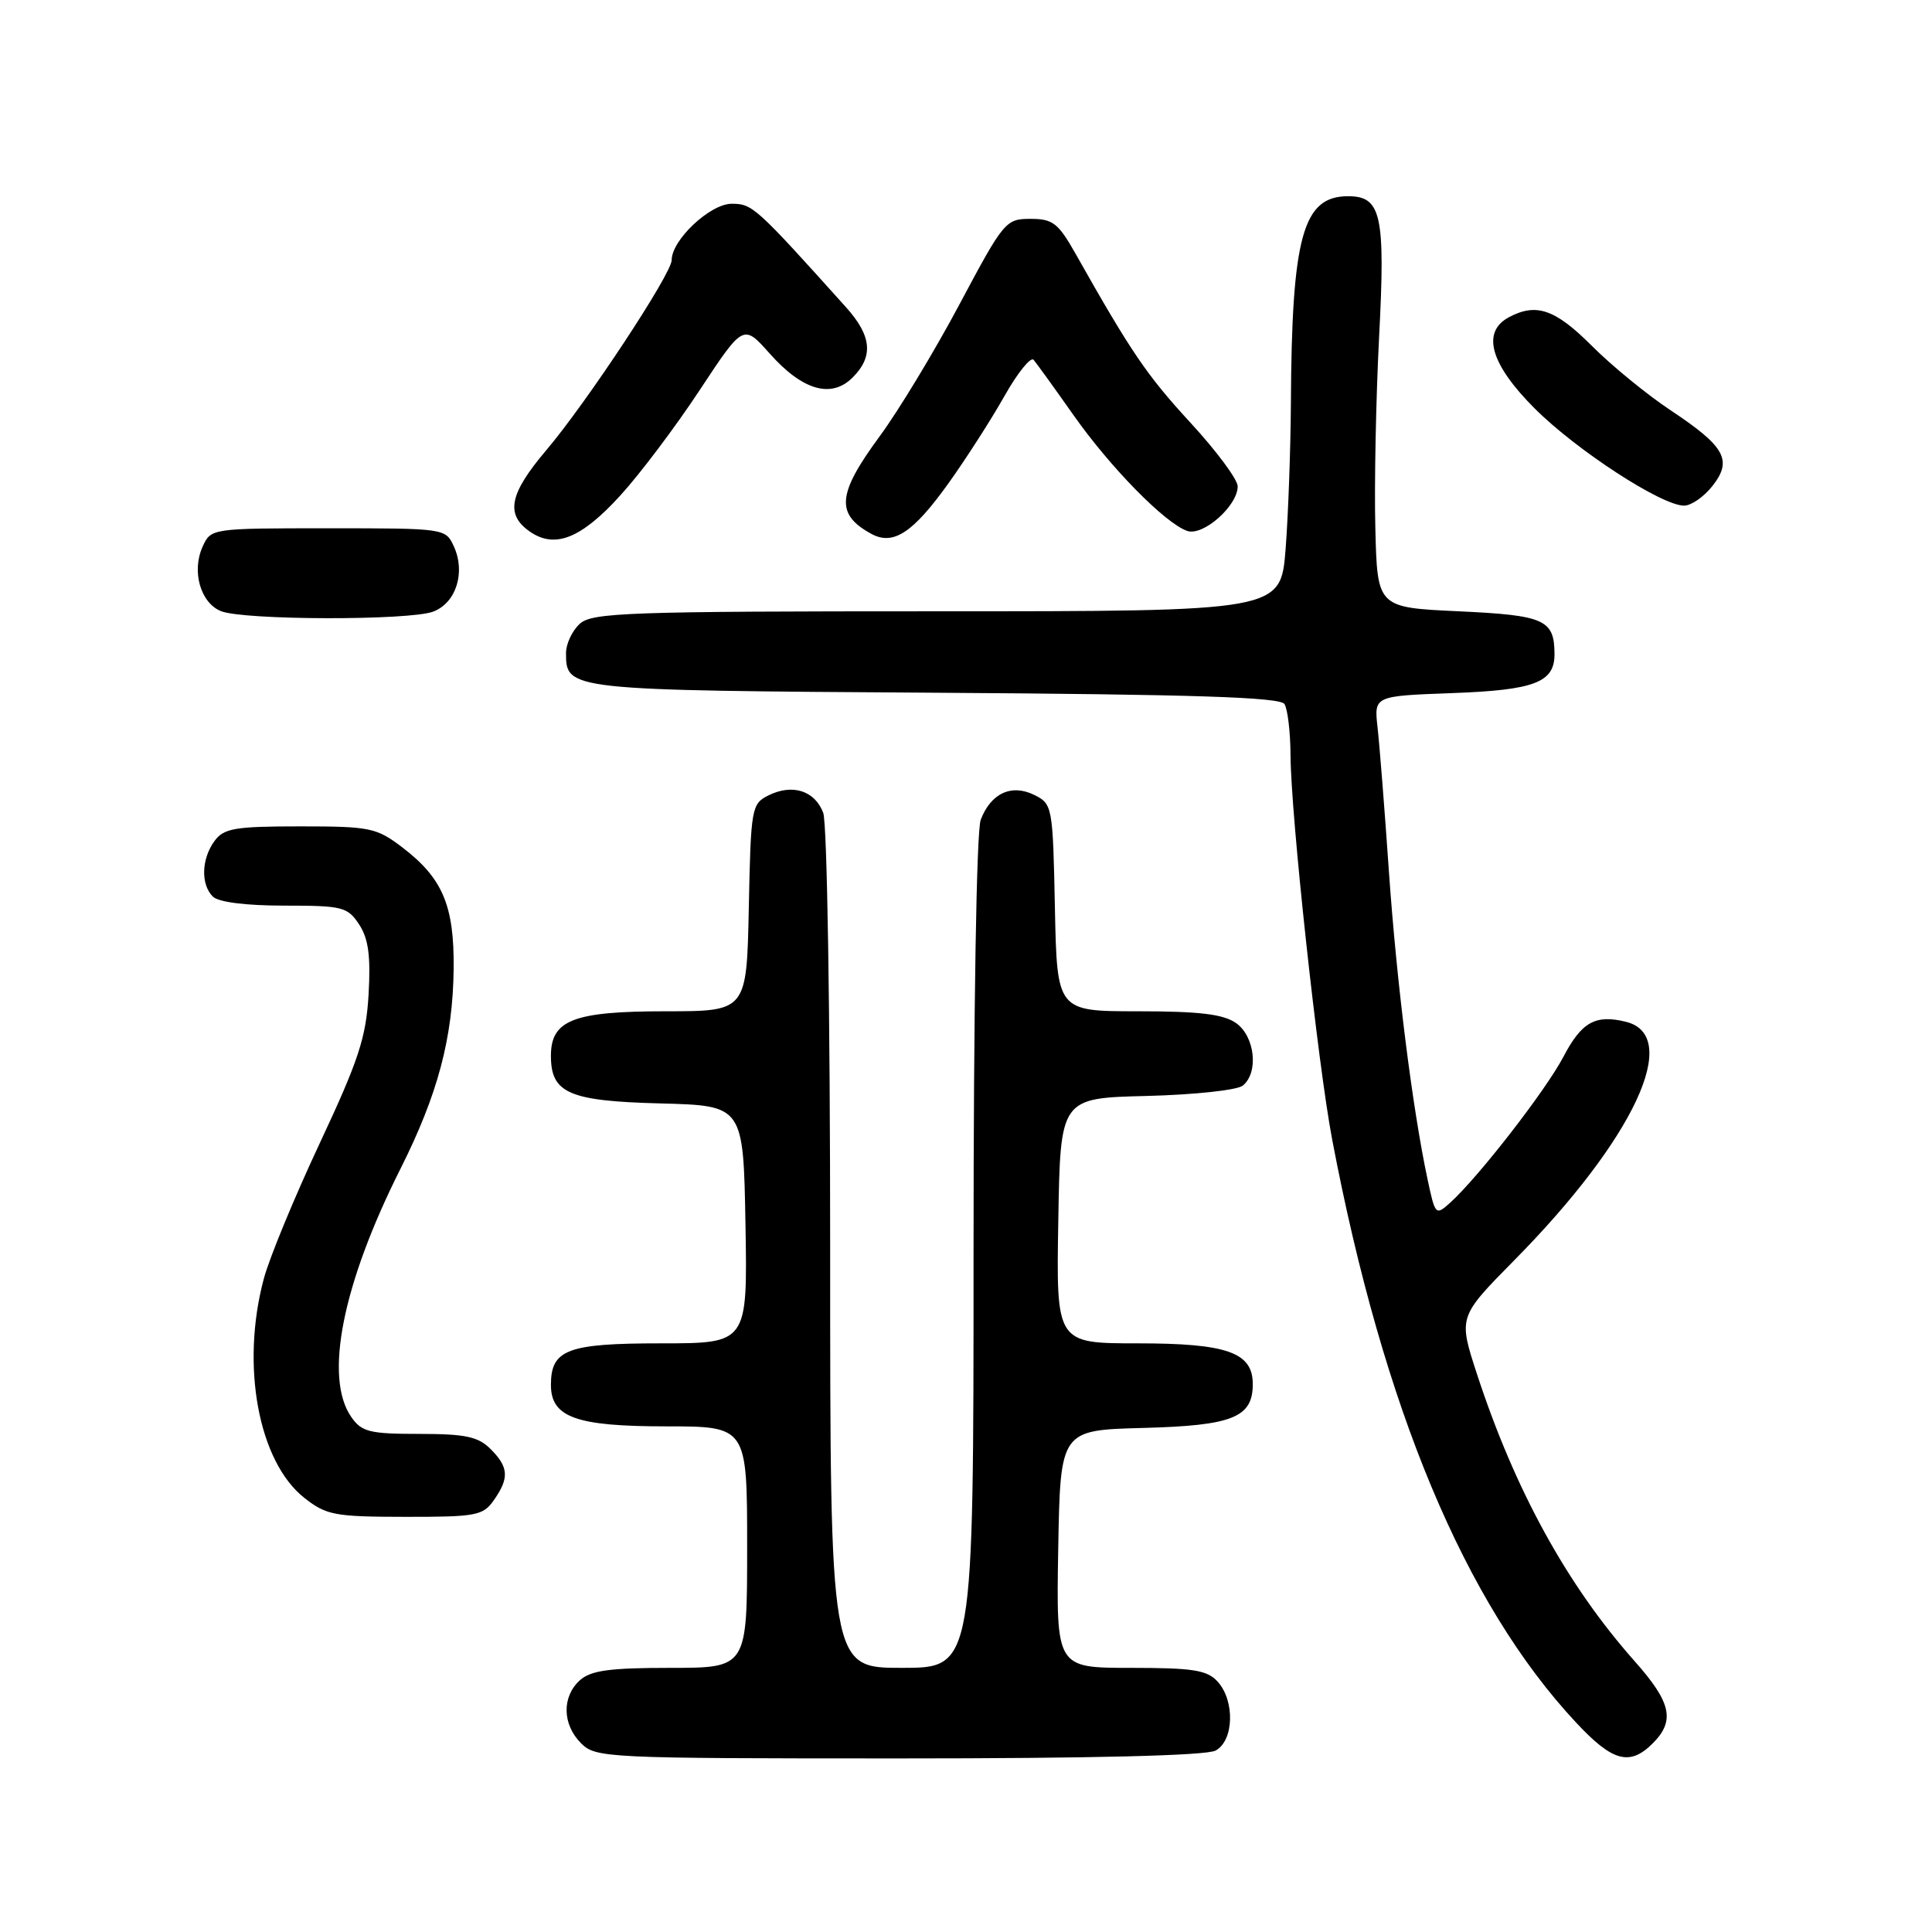 <?xml version="1.0" encoding="UTF-8" standalone="no"?>
<!DOCTYPE svg PUBLIC "-//W3C//DTD SVG 1.1//EN" "http://www.w3.org/Graphics/SVG/1.1/DTD/svg11.dtd" >
<svg xmlns="http://www.w3.org/2000/svg" xmlns:xlink="http://www.w3.org/1999/xlink" version="1.1" viewBox="0 0 256 256">
 <g >
 <path fill="currentColor"
d=" M 161.07 231.96 C 163.50 230.66 163.66 225.39 161.35 222.83 C 159.95 221.29 158.11 221.00 149.82 221.00 C 139.95 221.00 139.95 221.00 140.22 205.25 C 140.50 189.50 140.50 189.50 151.46 189.21 C 163.32 188.90 166.00 187.83 166.00 183.40 C 166.00 179.20 162.60 178.00 150.75 178.00 C 139.95 178.00 139.95 178.00 140.23 161.75 C 140.50 145.50 140.50 145.50 151.94 145.22 C 158.27 145.06 163.96 144.45 164.69 143.84 C 166.81 142.09 166.28 137.31 163.78 135.56 C 162.10 134.38 158.92 134.00 150.81 134.00 C 140.06 134.00 140.06 134.00 139.78 120.28 C 139.51 106.86 139.45 106.53 137.06 105.34 C 134.04 103.84 131.29 105.10 129.95 108.63 C 129.39 110.10 129.00 133.70 129.00 166.07 C 129.00 221.00 129.00 221.00 119.50 221.00 C 110.00 221.00 110.00 221.00 110.00 165.57 C 110.00 134.10 109.60 109.08 109.08 107.70 C 107.96 104.76 105.00 103.82 101.83 105.39 C 99.58 106.52 99.49 107.03 99.22 120.28 C 98.94 134.00 98.94 134.00 88.19 134.00 C 75.98 134.00 73.00 135.16 73.00 139.90 C 73.00 144.86 75.39 145.90 87.54 146.21 C 98.50 146.50 98.50 146.50 98.78 162.25 C 99.05 178.00 99.05 178.00 87.60 178.00 C 75.17 178.00 73.00 178.82 73.00 183.51 C 73.00 187.80 76.34 189.00 88.22 189.00 C 99.00 189.00 99.00 189.00 99.00 205.00 C 99.00 221.00 99.00 221.00 88.83 221.00 C 80.77 221.00 78.28 221.34 76.83 222.65 C 74.43 224.83 74.50 228.50 77.00 231.00 C 78.93 232.93 80.33 233.00 119.07 233.00 C 144.77 233.00 159.82 232.63 161.07 231.96 Z  M 219.00 231.00 C 221.99 228.01 221.46 225.59 216.61 220.13 C 207.62 210.00 200.72 197.42 195.68 181.99 C 193.24 174.50 193.24 174.50 200.65 166.99 C 216.49 150.95 222.90 137.27 215.47 135.40 C 211.42 134.39 209.58 135.41 207.17 140.01 C 204.84 144.46 195.92 155.96 192.15 159.37 C 190.24 161.09 190.17 161.02 189.17 156.32 C 187.15 146.86 185.07 130.27 184.04 115.50 C 183.47 107.25 182.79 98.64 182.53 96.36 C 182.07 92.22 182.07 92.22 192.41 91.84 C 203.38 91.44 206.01 90.42 205.98 86.63 C 205.95 82.10 204.65 81.53 193.29 81.00 C 182.50 80.50 182.50 80.50 182.24 70.00 C 182.09 64.22 182.32 52.81 182.74 44.62 C 183.58 28.48 183.03 26.00 178.63 26.00 C 172.63 26.00 171.16 31.31 171.05 53.50 C 171.01 59.55 170.70 68.21 170.35 72.75 C 169.70 81.00 169.70 81.00 124.18 81.00 C 83.22 81.00 78.47 81.17 76.83 82.65 C 75.82 83.57 75.00 85.31 75.00 86.53 C 75.00 91.46 75.15 91.48 123.87 91.79 C 158.18 92.01 169.62 92.38 170.20 93.29 C 170.62 93.96 170.98 96.97 171.00 100.00 C 171.03 107.92 174.62 141.02 176.52 151.00 C 183.29 186.60 194.12 212.49 208.84 228.25 C 213.68 233.44 215.95 234.05 219.00 231.00 Z  M 65.44 198.78 C 67.50 195.84 67.41 194.41 65.00 192.00 C 63.36 190.36 61.67 190.00 55.56 190.00 C 49.00 190.00 47.93 189.74 46.56 187.78 C 42.91 182.57 45.35 170.21 53.07 154.86 C 58.01 145.03 60.01 137.52 60.11 128.38 C 60.20 120.01 58.66 116.37 53.33 112.30 C 49.88 109.67 49.06 109.50 39.75 109.50 C 31.10 109.50 29.66 109.75 28.42 111.44 C 26.69 113.81 26.58 117.18 28.20 118.80 C 28.94 119.54 32.57 120.00 37.68 120.00 C 45.40 120.00 46.06 120.17 47.59 122.50 C 48.82 124.37 49.13 126.68 48.84 131.75 C 48.51 137.48 47.53 140.47 42.36 151.50 C 39.01 158.65 35.67 166.73 34.95 169.46 C 31.88 180.95 34.24 193.68 40.33 198.48 C 43.24 200.77 44.34 200.98 53.69 200.99 C 63.10 201.00 64.01 200.83 65.44 198.78 Z  M 57.41 81.04 C 60.43 79.89 61.71 75.86 60.15 72.43 C 59.05 70.01 58.98 70.00 43.50 70.00 C 28.02 70.00 27.95 70.01 26.85 72.43 C 25.37 75.69 26.56 79.88 29.28 80.98 C 32.29 82.19 54.25 82.24 57.41 81.04 Z  M 82.20 65.65 C 84.79 62.82 89.51 56.55 92.70 51.71 C 98.50 42.92 98.50 42.92 102.00 46.86 C 106.34 51.74 110.16 52.84 112.98 50.02 C 115.77 47.23 115.51 44.51 112.11 40.72 C 100.11 27.37 99.70 27.00 96.95 27.00 C 94.10 27.00 89.00 31.79 89.00 34.47 C 89.00 36.27 77.73 53.35 72.38 59.66 C 67.50 65.41 66.94 68.15 70.18 70.42 C 73.52 72.75 76.98 71.38 82.20 65.65 Z  M 125.72 63.98 C 128.04 60.73 131.36 55.56 133.10 52.47 C 134.84 49.39 136.58 47.23 136.96 47.68 C 137.34 48.13 139.72 51.42 142.24 55.00 C 147.15 61.97 154.36 69.32 157.31 70.35 C 159.41 71.08 164.00 67.03 164.00 64.44 C 164.00 63.54 161.19 59.75 157.75 56.02 C 151.97 49.74 149.90 46.70 142.59 33.75 C 140.23 29.55 139.52 29.00 136.54 29.00 C 133.26 29.00 133.00 29.32 127.15 40.30 C 123.84 46.52 119.08 54.39 116.57 57.80 C 110.92 65.47 110.69 68.13 115.44 70.73 C 118.36 72.33 120.97 70.62 125.72 63.98 Z  M 226.91 64.39 C 229.60 60.97 228.60 59.17 221.34 54.35 C 218.24 52.29 213.54 48.45 210.90 45.80 C 206.06 40.96 203.55 40.10 199.93 42.04 C 196.27 44.00 197.48 48.26 203.37 54.14 C 208.93 59.69 220.18 67.00 223.15 67.00 C 224.09 67.00 225.78 65.83 226.91 64.39 Z "/>
</g>
</svg>